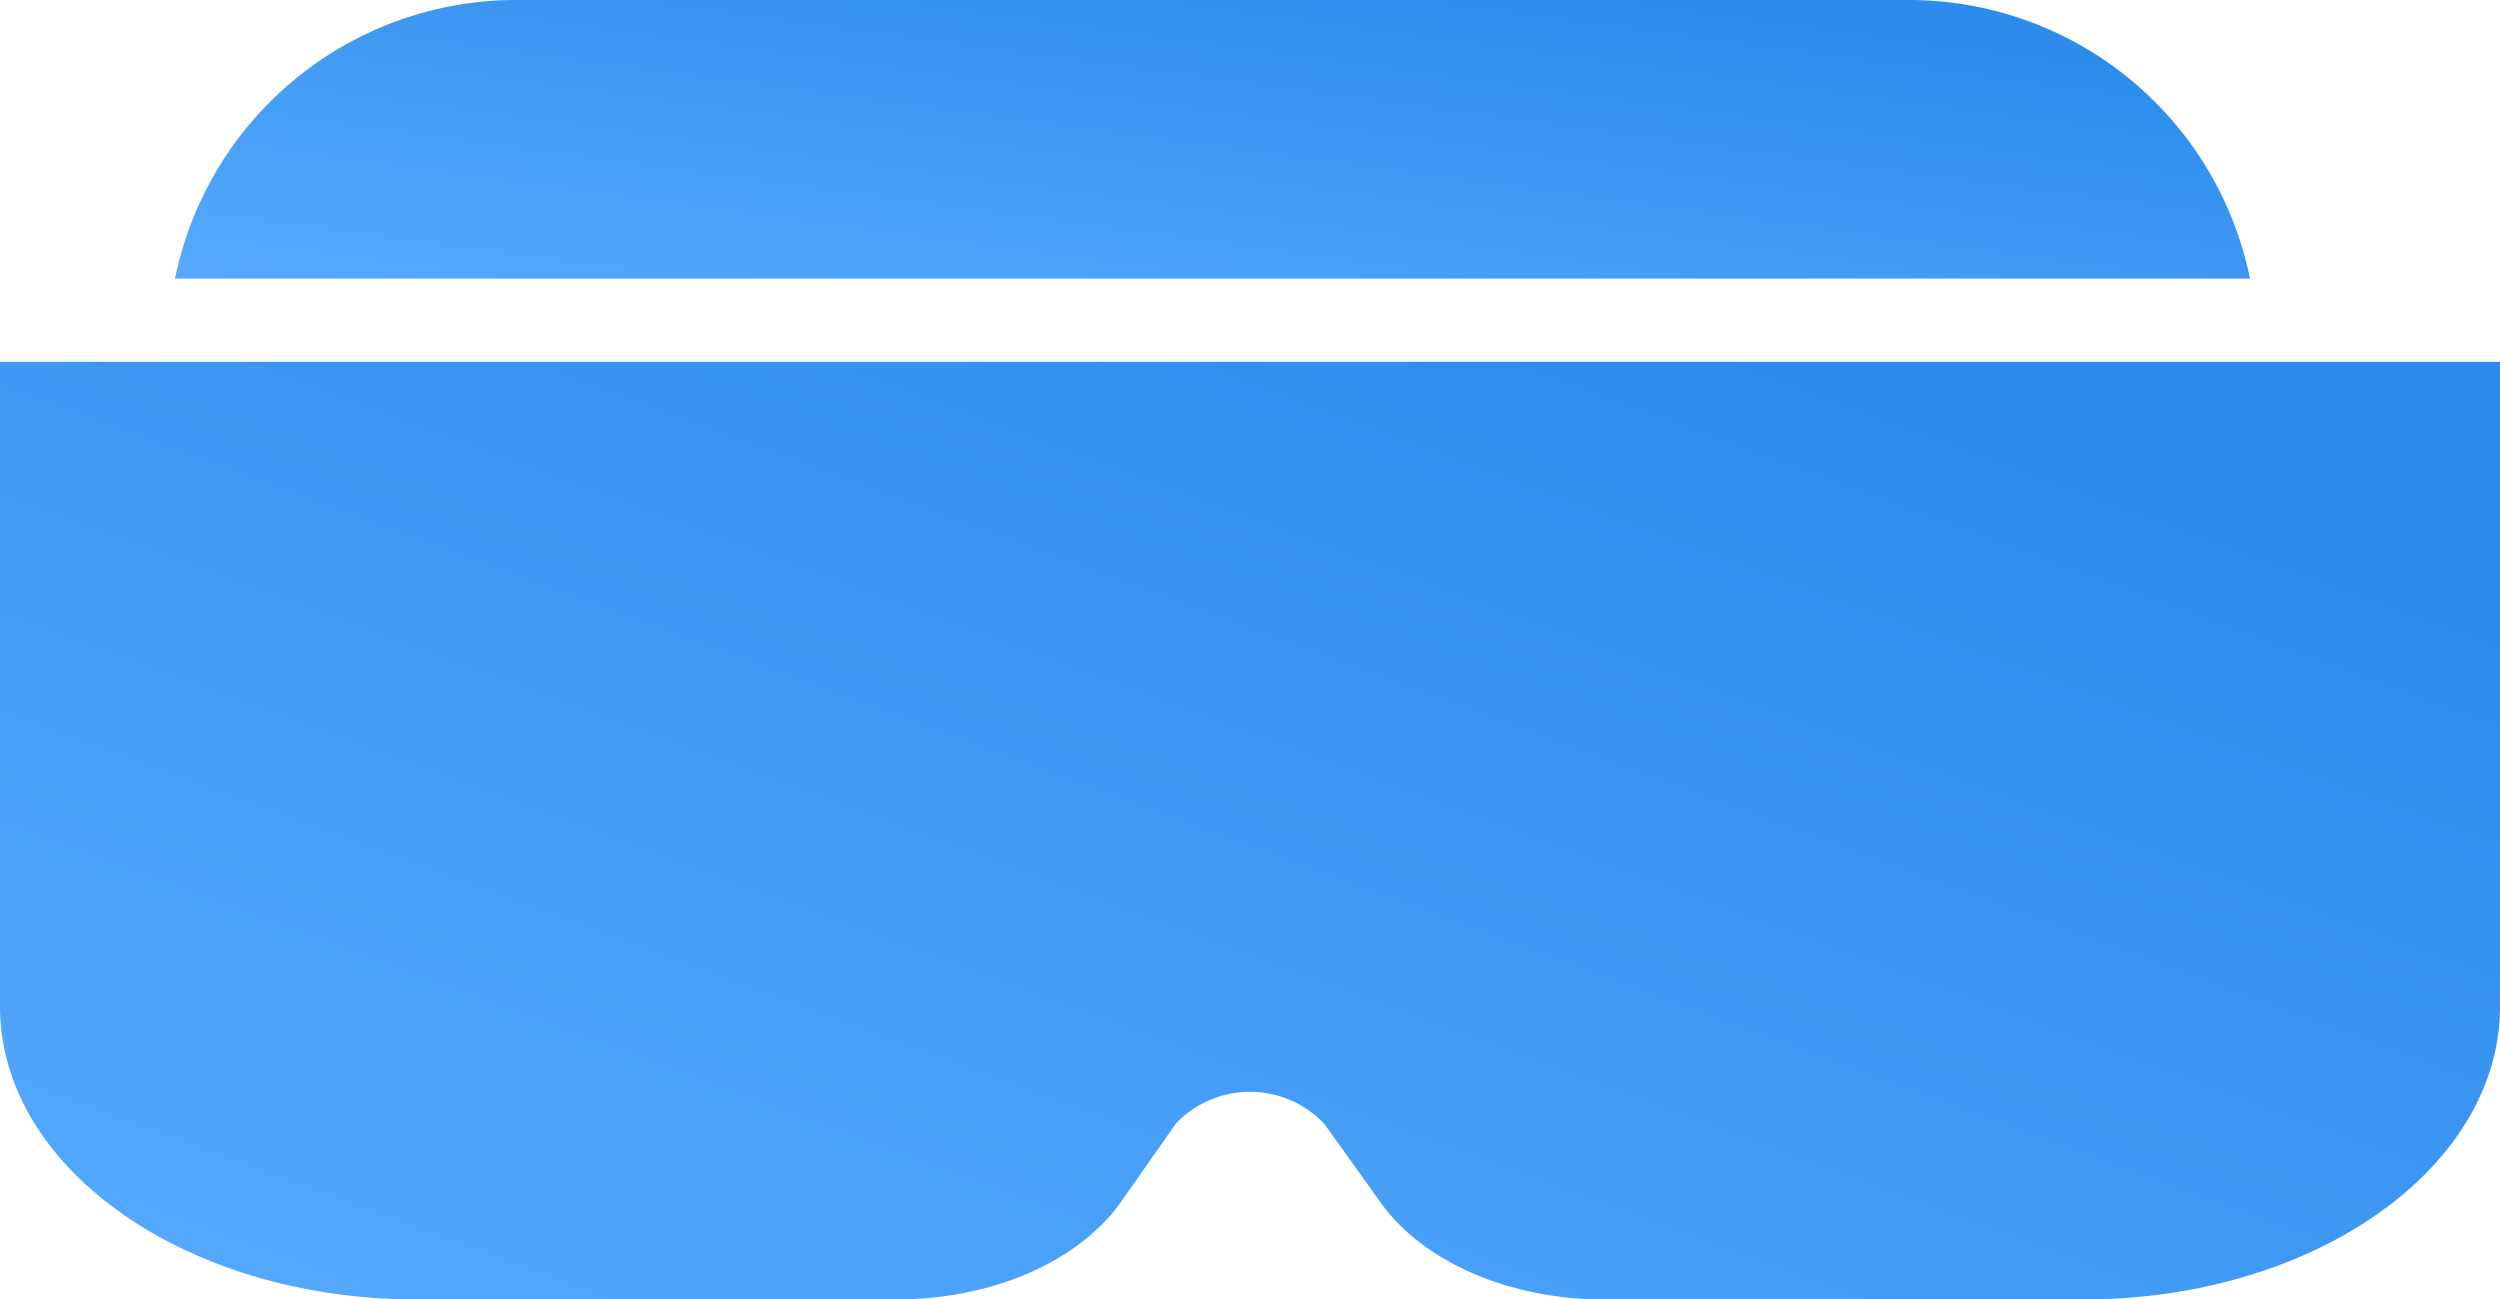 <svg xmlns="http://www.w3.org/2000/svg" xmlns:xlink="http://www.w3.org/1999/xlink" viewBox="0 0 84.16 43.742"><defs><linearGradient id="a" x1="1" y1="0.289" x2="0.074" y2="1.221" gradientUnits="objectBoundingBox"><stop offset="0" stop-color="#2d8ceb"/><stop offset="1" stop-color="#5aacff"/></linearGradient></defs><g transform="translate(-1 -6.658)"><path d="M1,11V32.7c0,5.447,6.28,9.863,14.027,9.863H31.185c3.2,0,6.119-1.264,7.546-3.274l1.852-2.643a3.441,3.441,0,0,1,4.993,0l1.852,2.584c1.4,2.033,4.332,3.327,7.546,3.334H71.133c7.747,0,14.027-4.416,14.027-9.863V11Z" transform="translate(0 7.839)" fill="url(#a)"/><path d="M59.467,5H12.586A11.721,11.721,0,0,0,1.1,14.379l69.853,0A11.72,11.72,0,0,0,59.467,5Z" transform="translate(5.791 1.658)" fill="url(#a)"/></g></svg>
